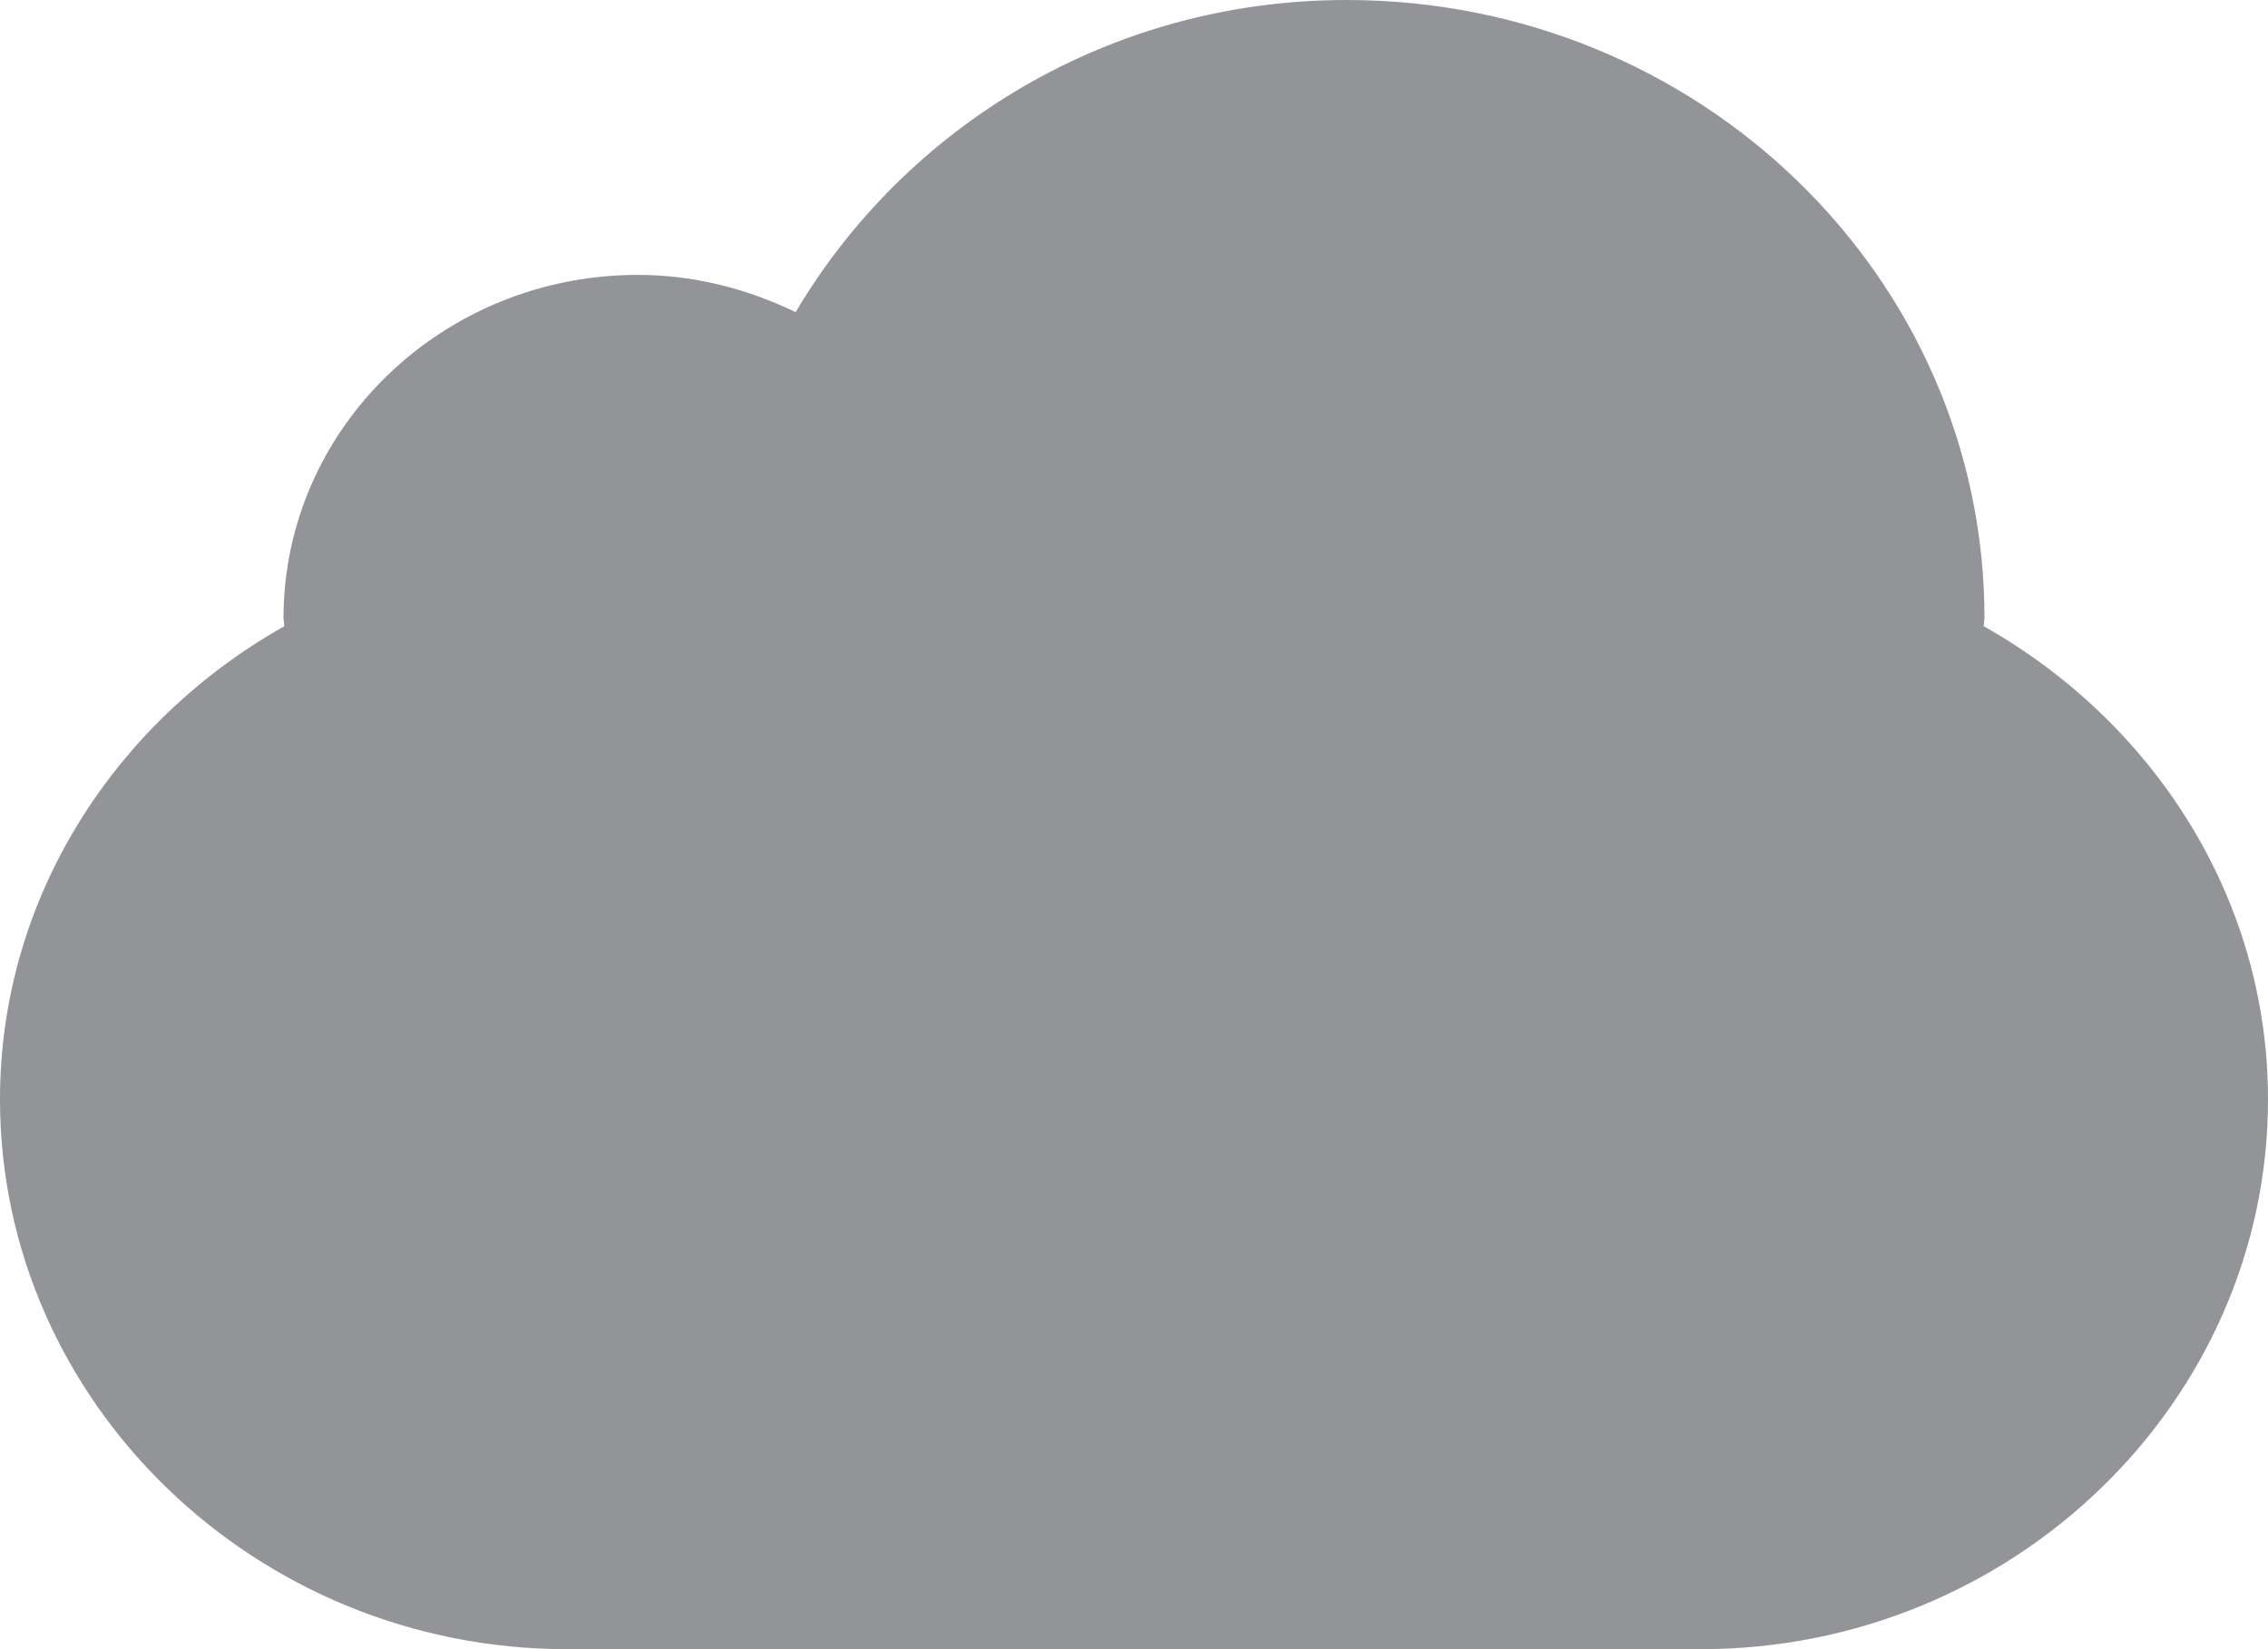 <?xml version="1.0" encoding="UTF-8"?>
<svg width="22px" height="16px" viewBox="0 0 22 16" version="1.1" xmlns="http://www.w3.org/2000/svg" xmlns:xlink="http://www.w3.org/1999/xlink">
    <!-- Generator: Sketch 49.1 (51147) - http://www.bohemiancoding.com/sketch -->
    <title>cloud</title>
    <desc>Created with Sketch.</desc>
    <defs></defs>
    <g id="Page-1" stroke="none" stroke-width="1" fill="none" fill-rule="evenodd">
        <g id="Trezor-product-page-Copy-14" transform="translate(-953, -4807)" fill="#929497">
            <path d="M966.062,4807 C963.766,4807 961.785,4808.227 960.718,4810.028 C960.253,4809.805 959.74,4809.667 959.188,4809.667 C957.289,4809.667 955.75,4811.159 955.75,4813 L955.758,4813.075 C954.119,4814 953,4815.704 953,4817.667 C953,4820.6 955.476,4823 958.5,4823 L961.25,4823 L966.75,4823 L969.5,4823 C972.526,4823 975,4820.6 975,4817.667 C975,4815.704 973.881,4814 972.242,4813.075 L972.25,4813 C972.25,4809.687 969.481,4807 966.062,4807" id="cloud"></path>
        </g>
    </g>
</svg>